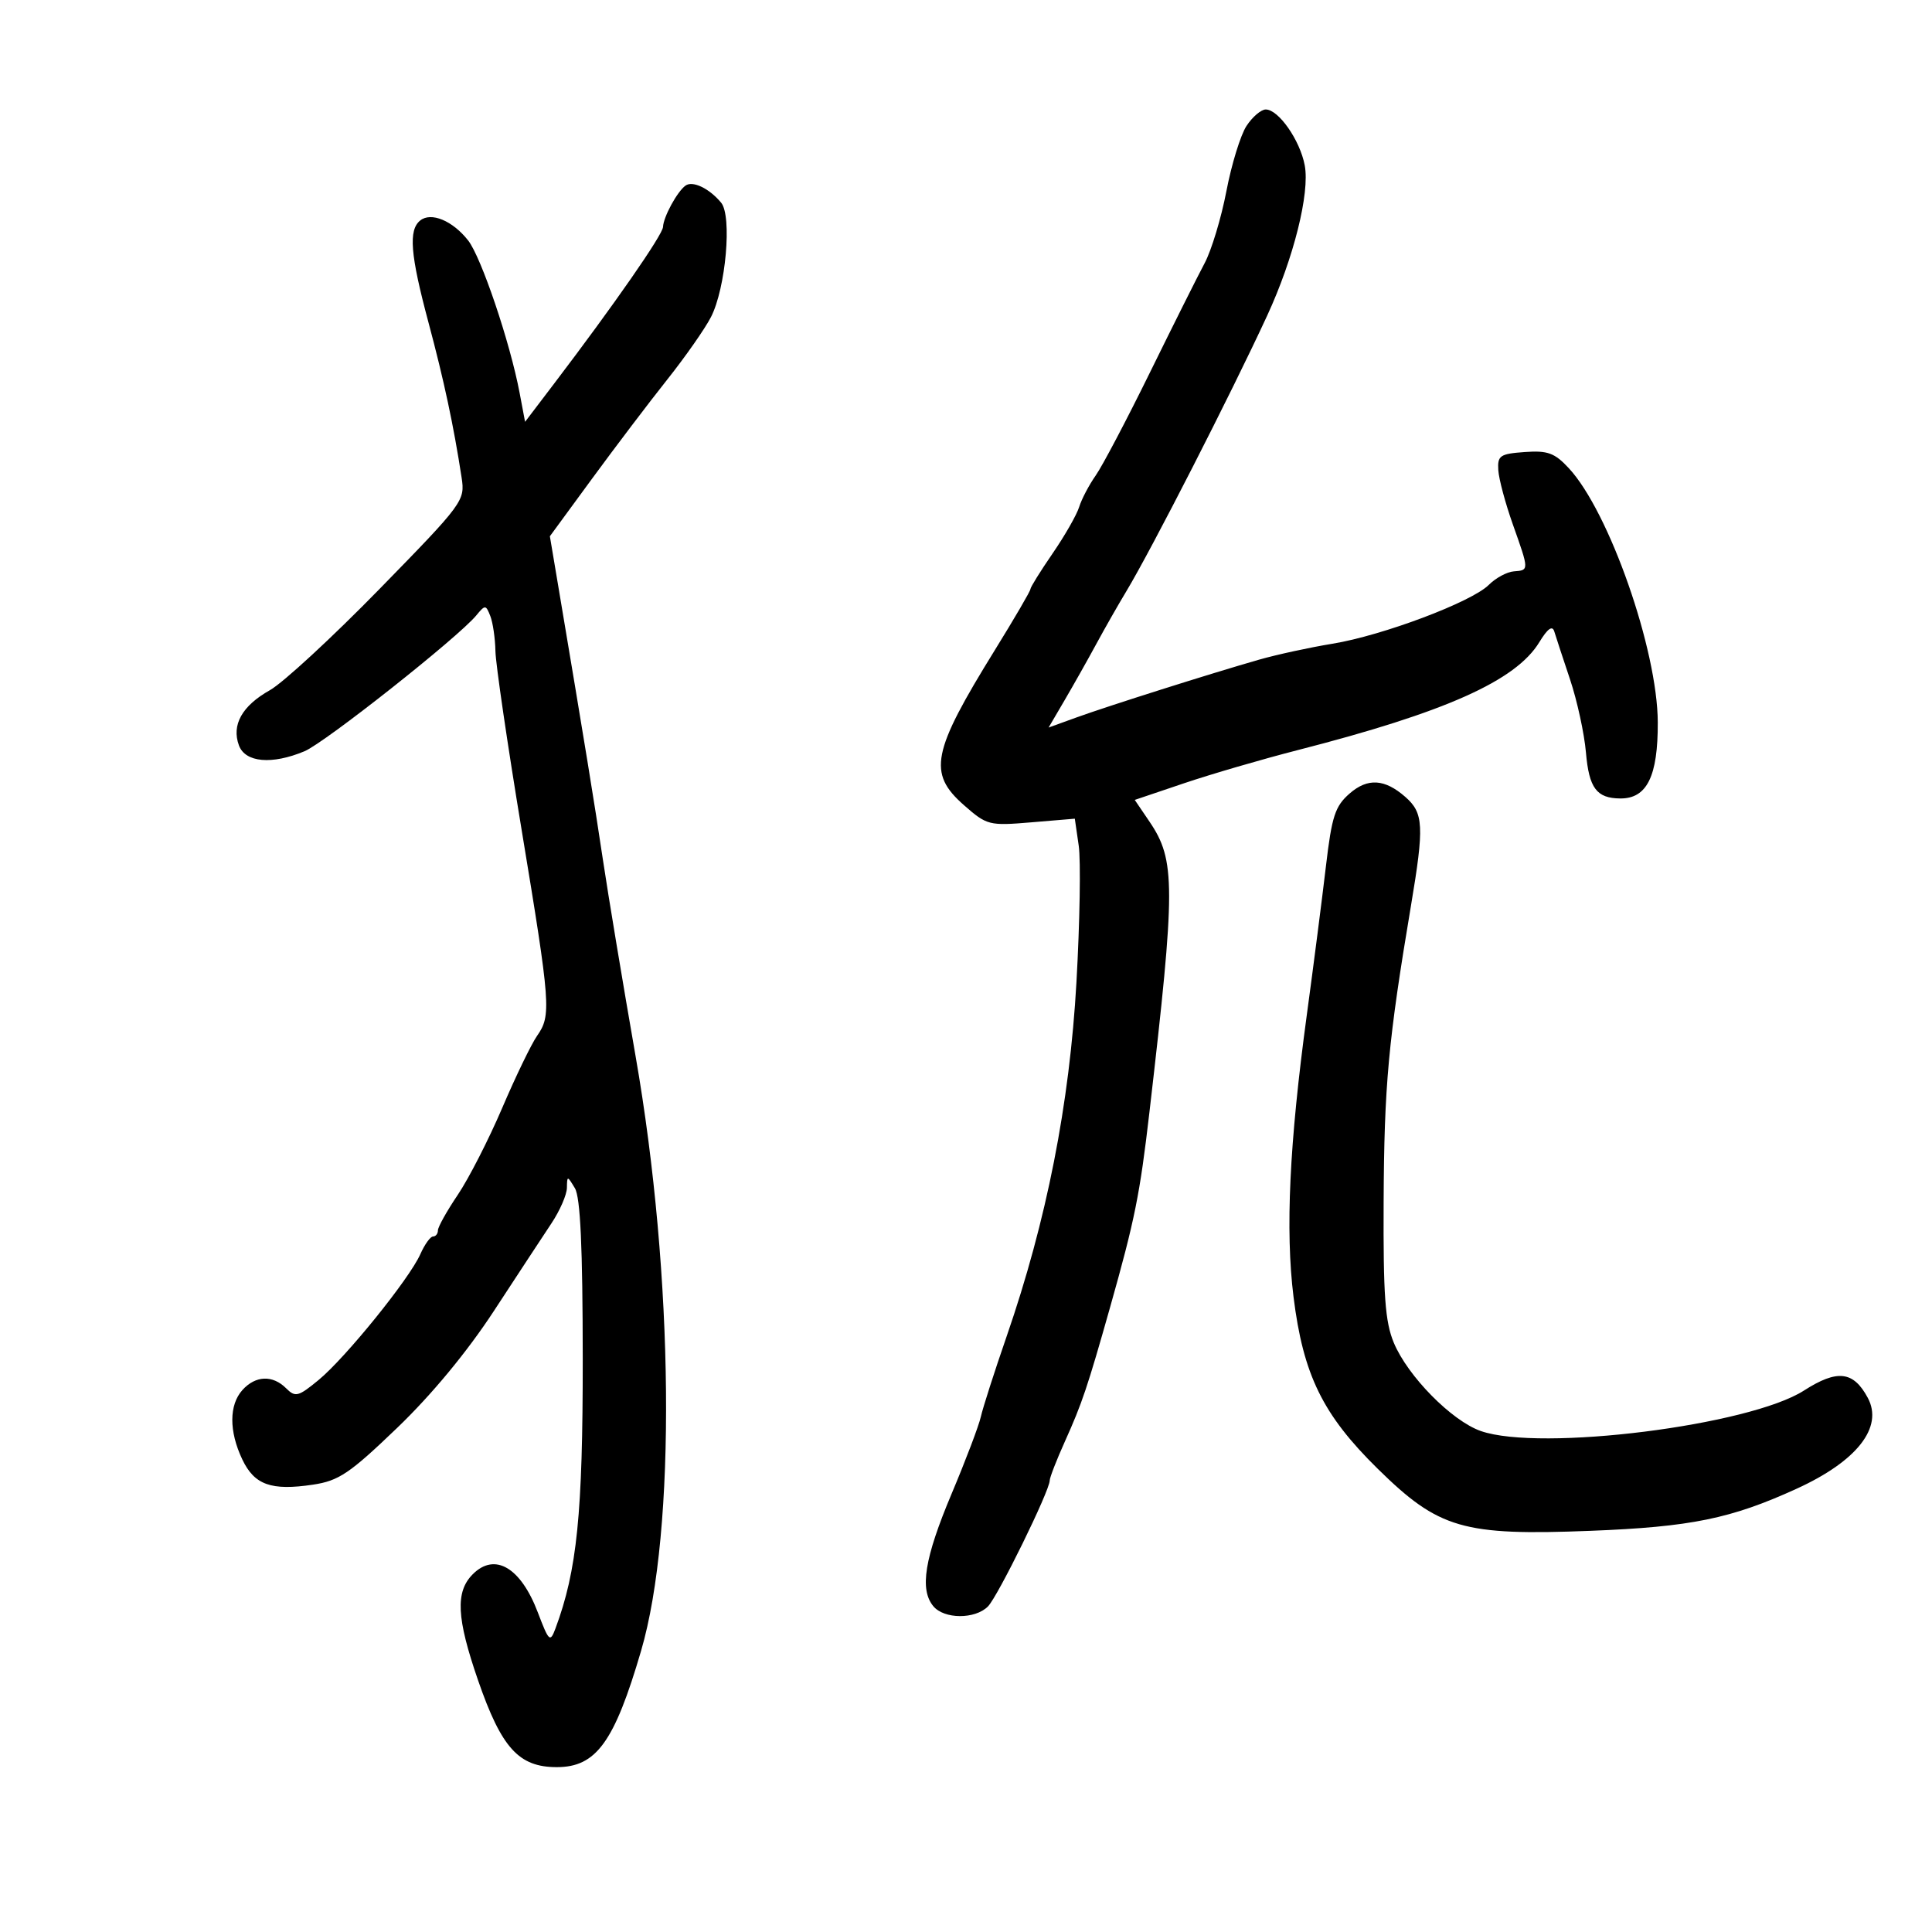 <svg xmlns="http://www.w3.org/2000/svg" width="300" height="300" viewBox="0 0 300 300" version="1.1">
	<path d="M 193.556 19.554 C 192.636 20.959, 191.231 25.516, 190.434 29.681 C 189.637 33.847, 188.113 38.885, 187.048 40.877 C 185.982 42.870, 182.165 50.500, 178.565 57.832 C 174.964 65.165, 171.174 72.365, 170.141 73.832 C 169.108 75.300, 167.952 77.501, 167.572 78.724 C 167.193 79.946, 165.334 83.198, 163.441 85.949 C 161.548 88.701, 160 91.192, 160 91.487 C 160 91.781, 157.511 96.045, 154.469 100.963 C 144.676 116.794, 144.027 120.060, 149.683 125.026 C 153.249 128.158, 153.578 128.242, 160.131 127.692 L 166.896 127.125 167.503 131.313 C 167.836 133.616, 167.678 143.150, 167.151 152.500 C 166.083 171.446, 162.516 189.551, 156.314 207.500 C 154.413 213, 152.608 218.625, 152.302 220 C 151.996 221.375, 149.956 226.750, 147.768 231.945 C 143.560 241.938, 142.767 246.810, 144.927 249.412 C 146.608 251.438, 151.395 251.463, 153.401 249.456 C 154.935 247.923, 163 231.483, 163 229.891 C 163 229.434, 164.070 226.683, 165.379 223.780 C 168.018 217.921, 168.873 215.380, 172.371 203 C 176.214 189.397, 176.999 185.504, 178.490 172.645 C 182.557 137.579, 182.556 133.572, 178.483 127.570 L 176.203 124.210 183.852 121.627 C 188.058 120.206, 196 117.889, 201.500 116.479 C 224.433 110.599, 235.383 105.708, 239.025 99.718 C 240.313 97.601, 241.052 97.072, 241.349 98.056 C 241.589 98.850, 242.689 102.200, 243.795 105.500 C 244.900 108.800, 246.012 113.910, 246.266 116.857 C 246.742 122.384, 247.918 123.958, 251.595 123.985 C 255.738 124.015, 257.449 120.545, 257.419 112.174 C 257.378 100.896, 249.867 79.441, 243.598 72.693 C 241.399 70.326, 240.323 69.934, 236.745 70.193 C 232.916 70.470, 232.515 70.745, 232.654 73 C 232.739 74.375, 233.751 78.157, 234.904 81.405 C 237.458 88.602, 237.457 88.540, 235.067 88.720 C 234.004 88.800, 232.257 89.743, 231.186 90.814 C 228.523 93.477, 214.679 98.689, 206.890 99.960 C 203.376 100.534, 198.250 101.647, 195.500 102.434 C 188.029 104.573, 172.093 109.616, 167.163 111.402 L 162.826 112.973 165.308 108.736 C 166.674 106.406, 168.889 102.475, 170.231 100 C 171.573 97.525, 173.662 93.860, 174.872 91.856 C 178.750 85.434, 191.173 61.122, 196.771 49 C 200.878 40.107, 203.408 29.987, 202.600 25.682 C 201.867 21.774, 198.536 17, 196.542 17 C 195.821 17, 194.477 18.149, 193.556 19.554 M 106.446 28.820 C 105.155 29.748, 103.010 33.689, 102.954 35.236 C 102.910 36.455, 95.337 47.350, 86.016 59.605 L 81.533 65.500 80.684 61 C 79.213 53.199, 74.728 39.923, 72.686 37.328 C 70.276 34.264, 66.939 32.877, 65.250 34.238 C 63.402 35.726, 63.709 39.518, 66.528 50.053 C 68.939 59.060, 70.445 66.108, 71.679 74.165 C 72.229 77.752, 71.954 78.124, 58.932 91.457 C 51.612 98.952, 43.954 106.022, 41.914 107.168 C 37.585 109.601, 35.924 112.564, 37.103 115.750 C 38.086 118.406, 42.218 118.773, 47.282 116.654 C 50.460 115.324, 71.137 98.975, 73.953 95.565 C 75.336 93.891, 75.441 93.895, 76.133 95.653 C 76.532 96.669, 76.891 99.121, 76.930 101.102 C 76.968 103.084, 78.800 115.582, 81 128.876 C 85.513 156.148, 85.626 157.661, 83.392 160.851 C 82.508 162.113, 80.072 167.153, 77.979 172.050 C 75.886 176.946, 72.784 183.011, 71.087 185.527 C 69.389 188.042, 68 190.528, 68 191.050 C 68 191.573, 67.660 192, 67.244 192 C 66.828 192, 65.939 193.238, 65.269 194.750 C 63.570 198.579, 53.670 210.824, 49.479 214.278 C 46.317 216.884, 45.859 217.002, 44.429 215.572 C 42.341 213.484, 39.686 213.584, 37.655 215.829 C 35.558 218.146, 35.544 222.237, 37.619 226.610 C 39.504 230.581, 42.108 231.511, 48.616 230.535 C 52.611 229.936, 54.306 228.791, 61.668 221.723 C 67.031 216.574, 72.536 209.920, 76.702 203.550 C 80.316 198.023, 84.337 191.901, 85.637 189.946 C 86.937 187.992, 88.014 185.517, 88.030 184.446 C 88.060 182.546, 88.090 182.548, 89.268 184.500 C 90.123 185.916, 90.479 193.654, 90.488 211 C 90.500 235.035, 89.605 243.875, 86.250 252.872 C 85.425 255.084, 85.240 254.915, 83.512 250.372 C 80.855 243.384, 76.834 241.023, 73.415 244.442 C 70.686 247.171, 70.890 251.254, 74.237 260.930 C 77.874 271.440, 80.559 274.400, 86.457 274.400 C 92.577 274.400, 95.394 270.515, 99.546 256.344 C 105.028 237.635, 104.663 198.192, 98.693 164 C 96.724 152.725, 94.441 139, 93.620 133.500 C 92.283 124.547, 90.888 115.997, 86.665 90.885 L 85.384 83.270 91.942 74.319 C 95.549 69.396, 100.801 62.473, 103.613 58.934 C 106.426 55.395, 109.481 51.025, 110.404 49.222 C 112.707 44.719, 113.696 33.544, 111.975 31.469 C 110.132 29.249, 107.562 28.017, 106.446 28.820 M 209.572 123.214 C 207.309 125.186, 206.803 126.737, 205.890 134.500 C 205.309 139.450, 203.969 149.870, 202.913 157.656 C 200.212 177.566, 199.577 191.053, 200.856 201.360 C 202.361 213.501, 205.388 219.677, 213.958 228.096 C 223.423 237.393, 227.164 238.482, 246.978 237.705 C 262.575 237.094, 268.795 235.823, 279 231.160 C 288.363 226.882, 292.476 221.626, 290.032 217.061 C 287.804 212.896, 285.289 212.606, 280.127 215.919 C 271.649 221.359, 239.188 225.430, 229.945 222.211 C 225.438 220.642, 218.594 213.699, 216.430 208.501 C 215.075 205.247, 214.781 201.174, 214.849 186.650 C 214.934 168.474, 215.562 161.667, 219.090 140.660 C 221.168 128.282, 221.064 126.243, 218.224 123.750 C 215.019 120.936, 212.374 120.772, 209.572 123.214" stroke="none" fill="black" fill-rule="evenodd"/>
</svg>